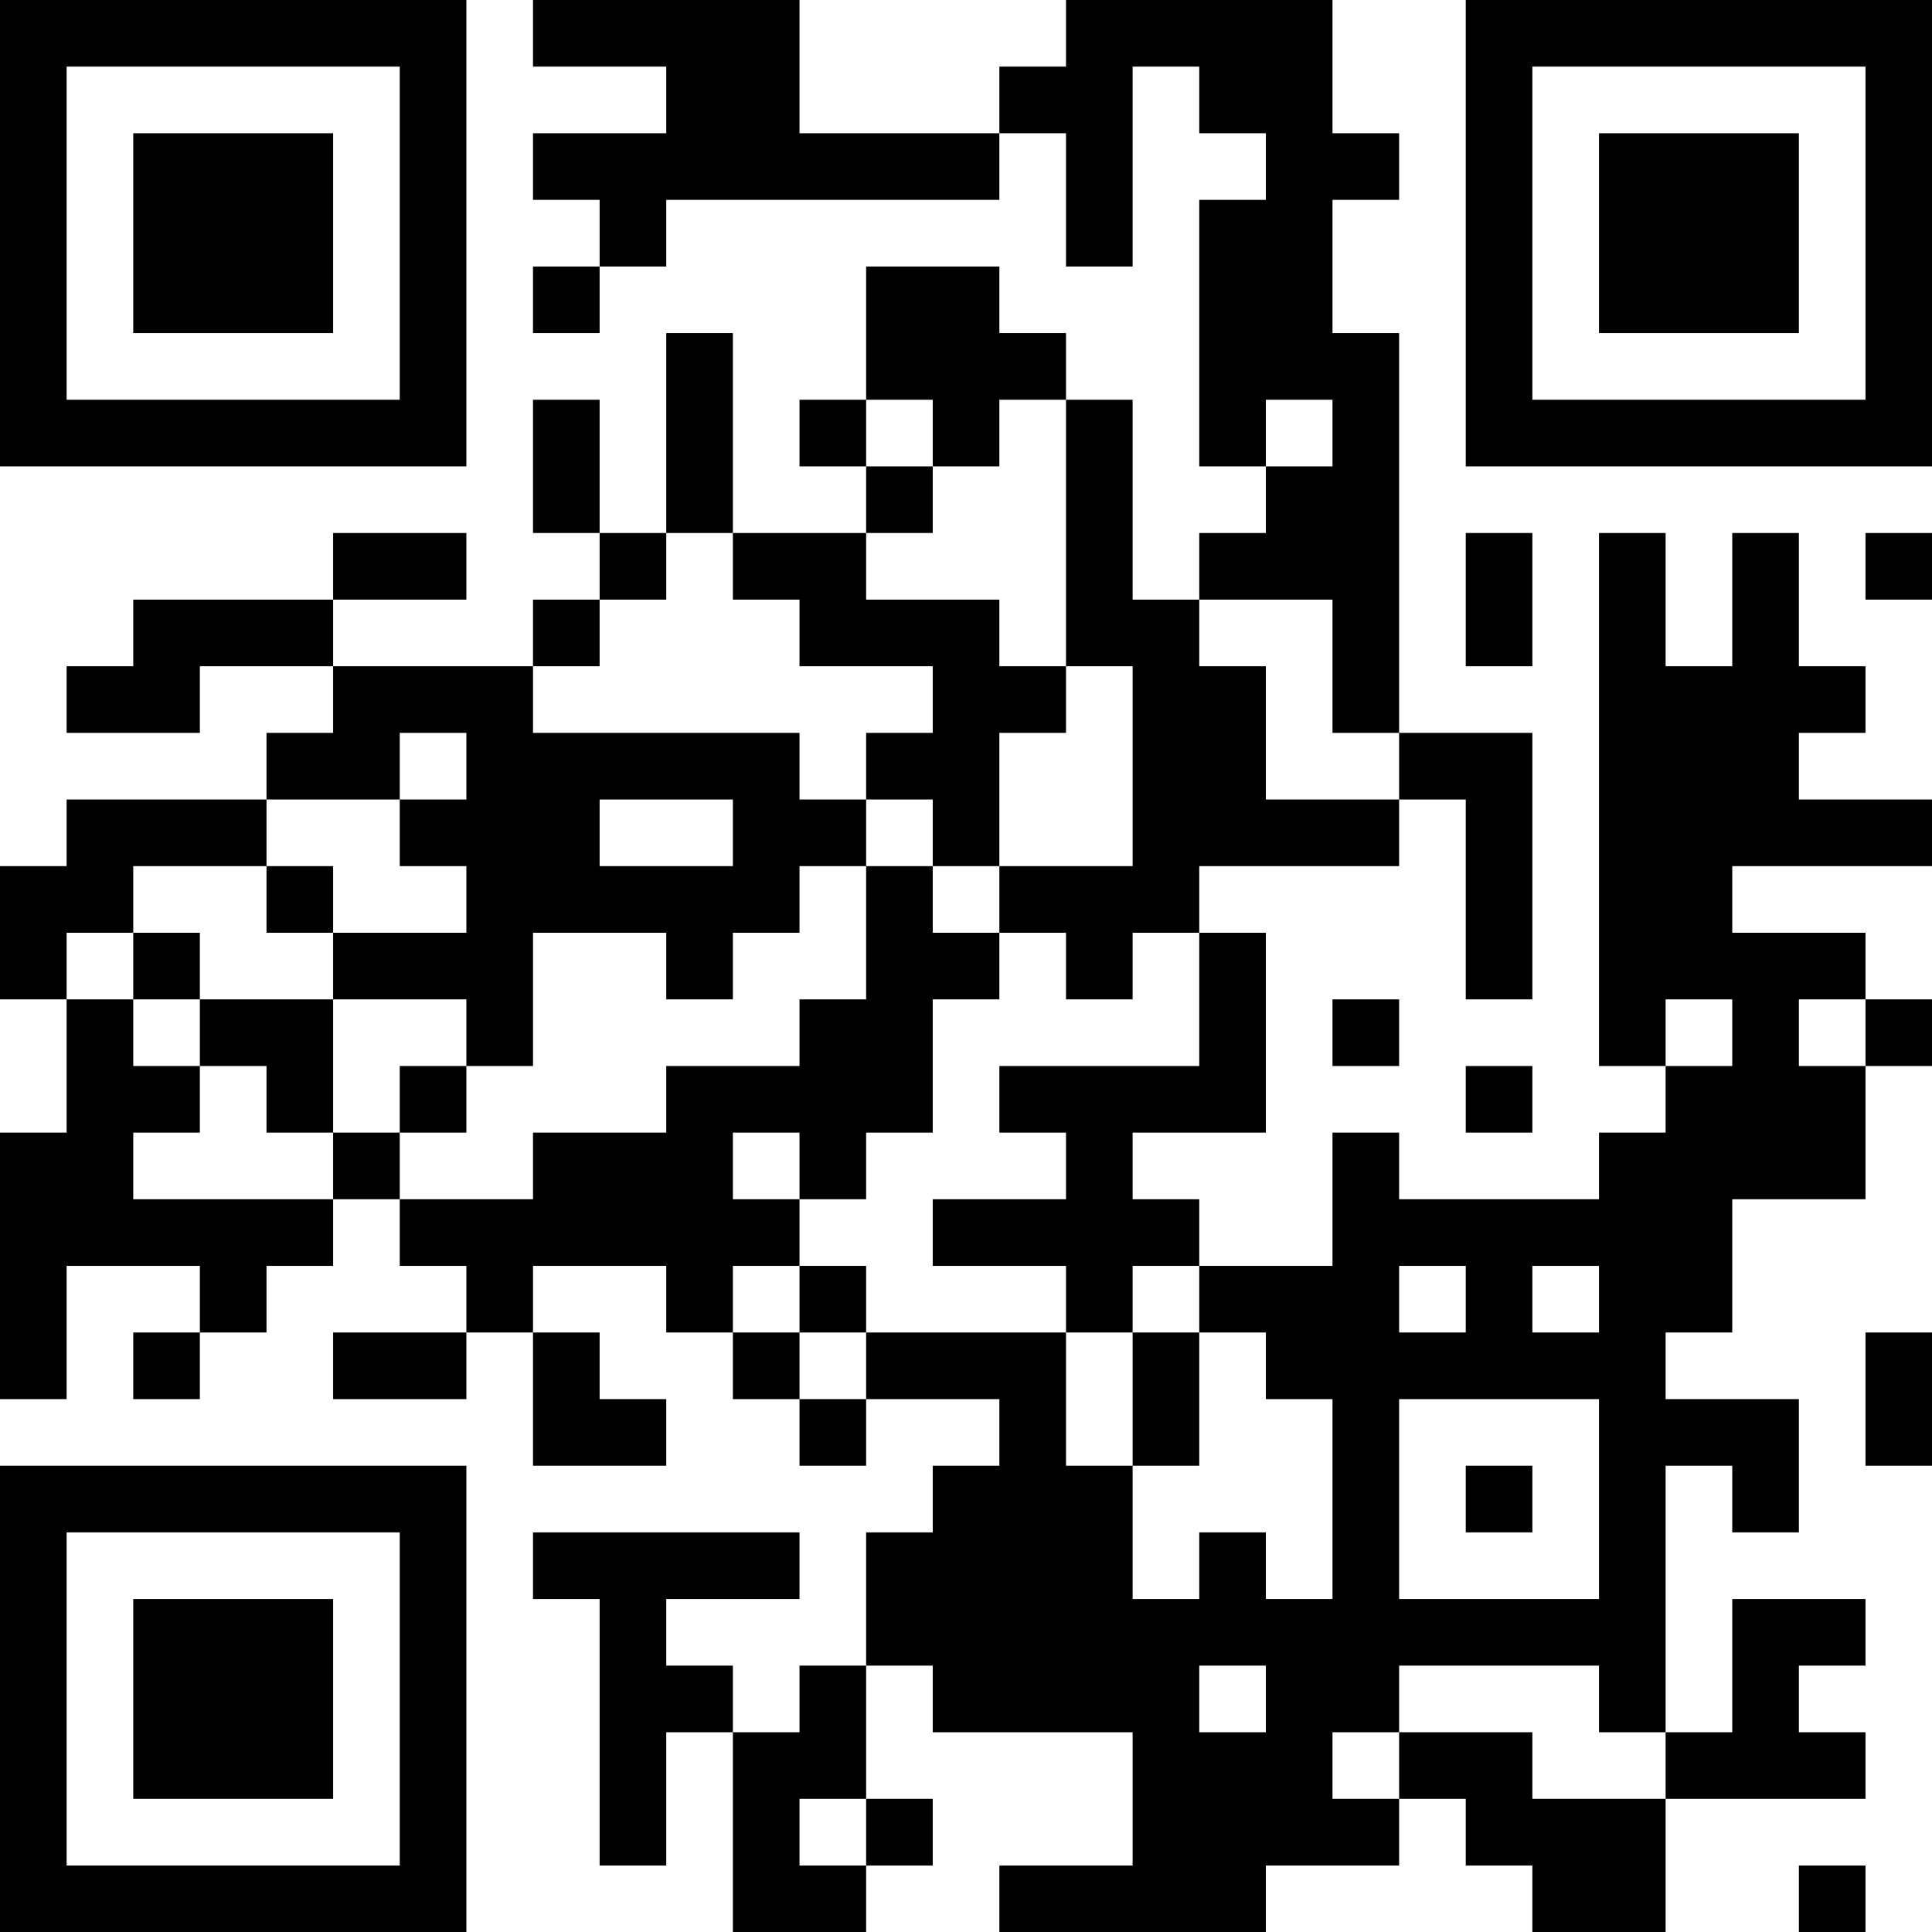 <?xml version="1.0" encoding="UTF-8"?>
<svg xmlns="http://www.w3.org/2000/svg" version="1.1" width="200" height="200" viewBox="0 0 200 200"><rect x="0" y="0" width="200" height="200" fill="#ffffff"/><g transform="scale(6.897)"><g transform="translate(0,0)"><path fill-rule="evenodd" d="M8 0L8 1L10 1L10 2L8 2L8 3L9 3L9 4L8 4L8 5L9 5L9 4L10 4L10 3L15 3L15 2L16 2L16 4L17 4L17 1L18 1L18 2L19 2L19 3L18 3L18 7L19 7L19 8L18 8L18 9L17 9L17 6L16 6L16 5L15 5L15 4L13 4L13 6L12 6L12 7L13 7L13 8L11 8L11 5L10 5L10 8L9 8L9 6L8 6L8 8L9 8L9 9L8 9L8 10L5 10L5 9L7 9L7 8L5 8L5 9L2 9L2 10L1 10L1 11L3 11L3 10L5 10L5 11L4 11L4 12L1 12L1 13L0 13L0 15L1 15L1 17L0 17L0 21L1 21L1 19L3 19L3 20L2 20L2 21L3 21L3 20L4 20L4 19L5 19L5 18L6 18L6 19L7 19L7 20L5 20L5 21L7 21L7 20L8 20L8 22L10 22L10 21L9 21L9 20L8 20L8 19L10 19L10 20L11 20L11 21L12 21L12 22L13 22L13 21L15 21L15 22L14 22L14 23L13 23L13 25L12 25L12 26L11 26L11 25L10 25L10 24L12 24L12 23L8 23L8 24L9 24L9 28L10 28L10 26L11 26L11 29L13 29L13 28L14 28L14 27L13 27L13 25L14 25L14 26L17 26L17 28L15 28L15 29L19 29L19 28L21 28L21 27L22 27L22 28L23 28L23 29L25 29L25 27L28 27L28 26L27 26L27 25L28 25L28 24L26 24L26 26L25 26L25 22L26 22L26 23L27 23L27 21L25 21L25 20L26 20L26 18L28 18L28 16L29 16L29 15L28 15L28 14L26 14L26 13L29 13L29 12L27 12L27 11L28 11L28 10L27 10L27 8L26 8L26 10L25 10L25 8L24 8L24 16L25 16L25 17L24 17L24 18L21 18L21 17L20 17L20 19L18 19L18 18L17 18L17 17L19 17L19 14L18 14L18 13L21 13L21 12L22 12L22 15L23 15L23 11L21 11L21 5L20 5L20 3L21 3L21 2L20 2L20 0L16 0L16 1L15 1L15 2L12 2L12 0ZM13 6L13 7L14 7L14 8L13 8L13 9L15 9L15 10L16 10L16 11L15 11L15 13L14 13L14 12L13 12L13 11L14 11L14 10L12 10L12 9L11 9L11 8L10 8L10 9L9 9L9 10L8 10L8 11L12 11L12 12L13 12L13 13L12 13L12 14L11 14L11 15L10 15L10 14L8 14L8 16L7 16L7 15L5 15L5 14L7 14L7 13L6 13L6 12L7 12L7 11L6 11L6 12L4 12L4 13L2 13L2 14L1 14L1 15L2 15L2 16L3 16L3 17L2 17L2 18L5 18L5 17L6 17L6 18L8 18L8 17L10 17L10 16L12 16L12 15L13 15L13 13L14 13L14 14L15 14L15 15L14 15L14 17L13 17L13 18L12 18L12 17L11 17L11 18L12 18L12 19L11 19L11 20L12 20L12 21L13 21L13 20L16 20L16 22L17 22L17 24L18 24L18 23L19 23L19 24L20 24L20 21L19 21L19 20L18 20L18 19L17 19L17 20L16 20L16 19L14 19L14 18L16 18L16 17L15 17L15 16L18 16L18 14L17 14L17 15L16 15L16 14L15 14L15 13L17 13L17 10L16 10L16 6L15 6L15 7L14 7L14 6ZM19 6L19 7L20 7L20 6ZM22 8L22 10L23 10L23 8ZM28 8L28 9L29 9L29 8ZM18 9L18 10L19 10L19 12L21 12L21 11L20 11L20 9ZM9 12L9 13L11 13L11 12ZM4 13L4 14L5 14L5 13ZM2 14L2 15L3 15L3 16L4 16L4 17L5 17L5 15L3 15L3 14ZM20 15L20 16L21 16L21 15ZM25 15L25 16L26 16L26 15ZM27 15L27 16L28 16L28 15ZM6 16L6 17L7 17L7 16ZM22 16L22 17L23 17L23 16ZM12 19L12 20L13 20L13 19ZM21 19L21 20L22 20L22 19ZM23 19L23 20L24 20L24 19ZM17 20L17 22L18 22L18 20ZM28 20L28 22L29 22L29 20ZM21 21L21 24L24 24L24 21ZM22 22L22 23L23 23L23 22ZM18 25L18 26L19 26L19 25ZM21 25L21 26L20 26L20 27L21 27L21 26L23 26L23 27L25 27L25 26L24 26L24 25ZM12 27L12 28L13 28L13 27ZM27 28L27 29L28 29L28 28ZM0 0L0 7L7 7L7 0ZM1 1L1 6L6 6L6 1ZM2 2L2 5L5 5L5 2ZM22 0L22 7L29 7L29 0ZM23 1L23 6L28 6L28 1ZM24 2L24 5L27 5L27 2ZM0 22L0 29L7 29L7 22ZM1 23L1 28L6 28L6 23ZM2 24L2 27L5 27L5 24Z" fill="#000000"/></g></g></svg>
